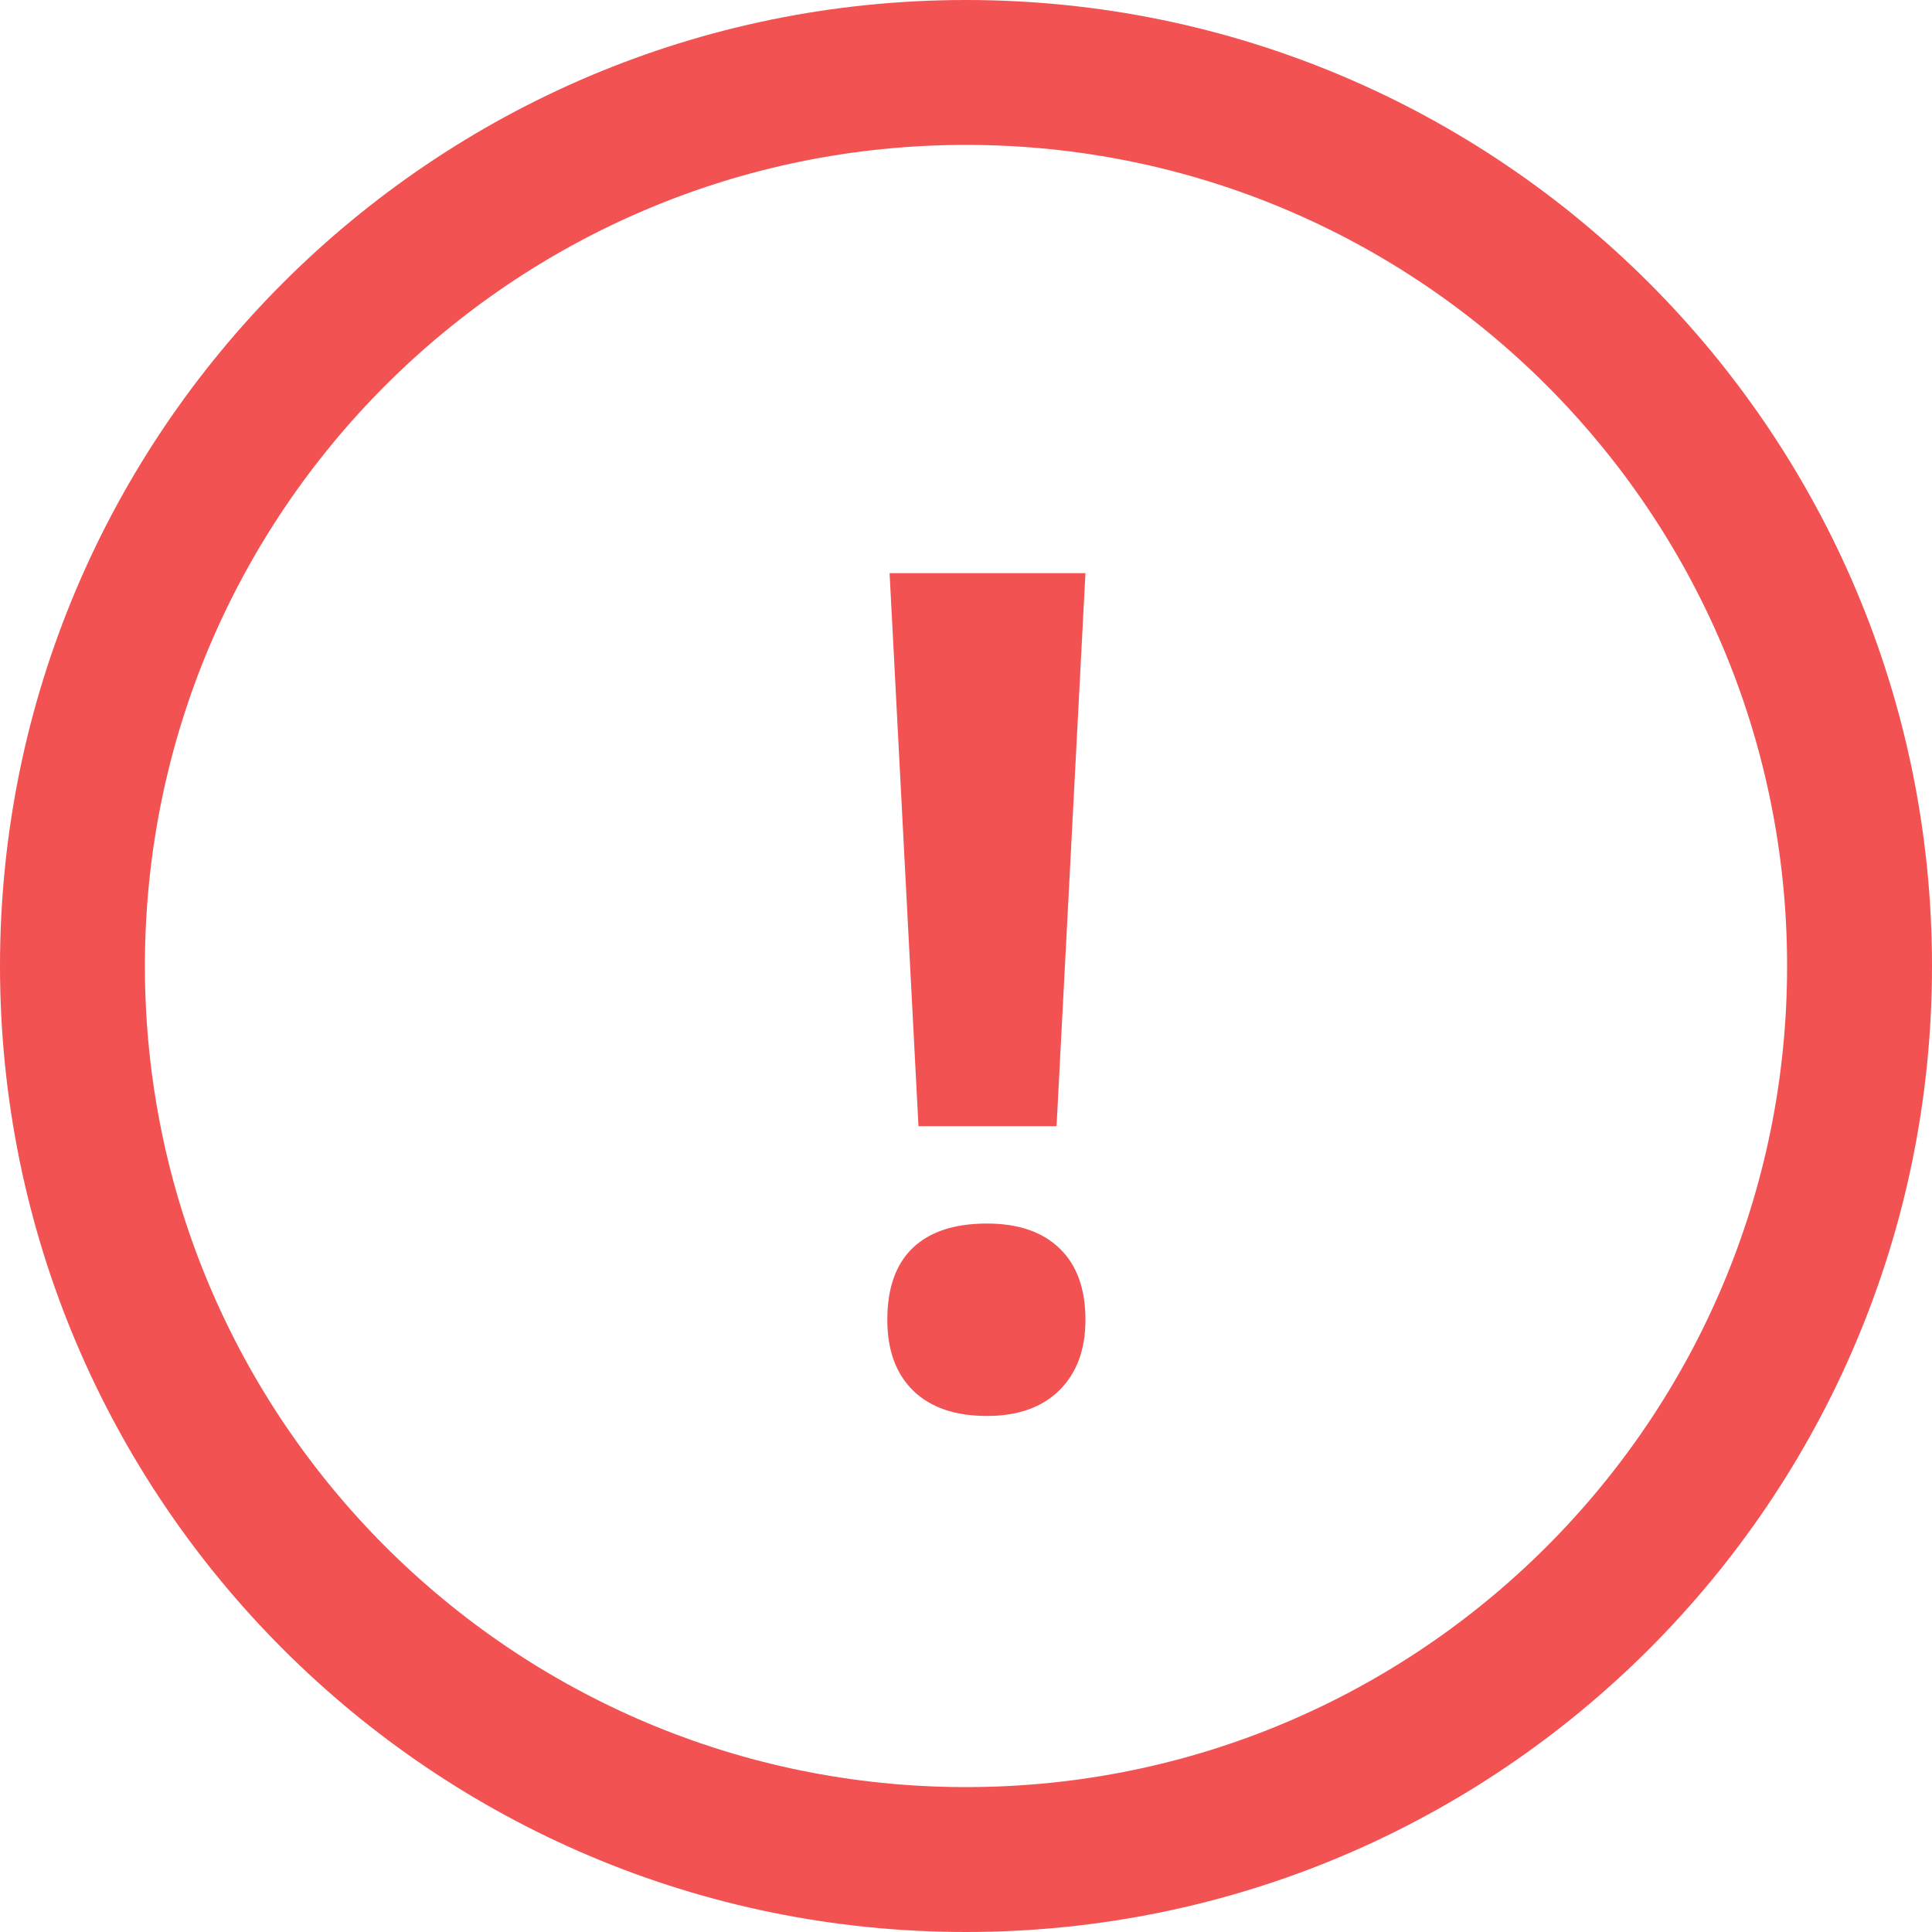 <?xml version="1.0" encoding="UTF-8"?>
<svg width="40px" height="40px" viewBox="0 0 40 40" version="1.1" xmlns="http://www.w3.org/2000/svg" xmlns:xlink="http://www.w3.org/1999/xlink">
    <!-- Generator: Sketch 52.5 (67469) - http://www.bohemiancoding.com/sketch -->
    <title>assignment_failed@</title>
    <desc>Created with Sketch.</desc>
    <g id="11/14" stroke="none" stroke-width="1" fill="none" fill-rule="evenodd">
        <g id="assignment_failed@" fill="#F35252" fill-rule="nonzero">
            <path d="M20,40 C8.954,40 0,31.046 0,20 C0,8.954 8.954,0 20,0 C31.046,0 40,8.954 40,20 C40,31.046 31.046,40 20,40 Z M20,37 C29.389,37 37,29.389 37,20 C37,10.611 29.389,3 20,3 C10.611,3 3,10.611 3,20 C3,29.389 10.611,37 20,37 Z M21.875,23.316 L19.016,23.316 L18.418,11.867 L22.473,11.867 L21.875,23.316 Z M18.371,27.324 C18.371,26.668 18.547,26.172 18.898,25.836 C19.25,25.5 19.762,25.332 20.434,25.332 C21.082,25.332 21.584,25.504 21.939,25.848 C22.295,26.191 22.473,26.684 22.473,27.324 C22.473,27.941 22.293,28.428 21.934,28.783 C21.574,29.139 21.074,29.316 20.434,29.316 C19.777,29.316 19.27,29.143 18.91,28.795 C18.551,28.447 18.371,27.957 18.371,27.324 Z" id="Oval"></path>
        </g>
    </g>
</svg>